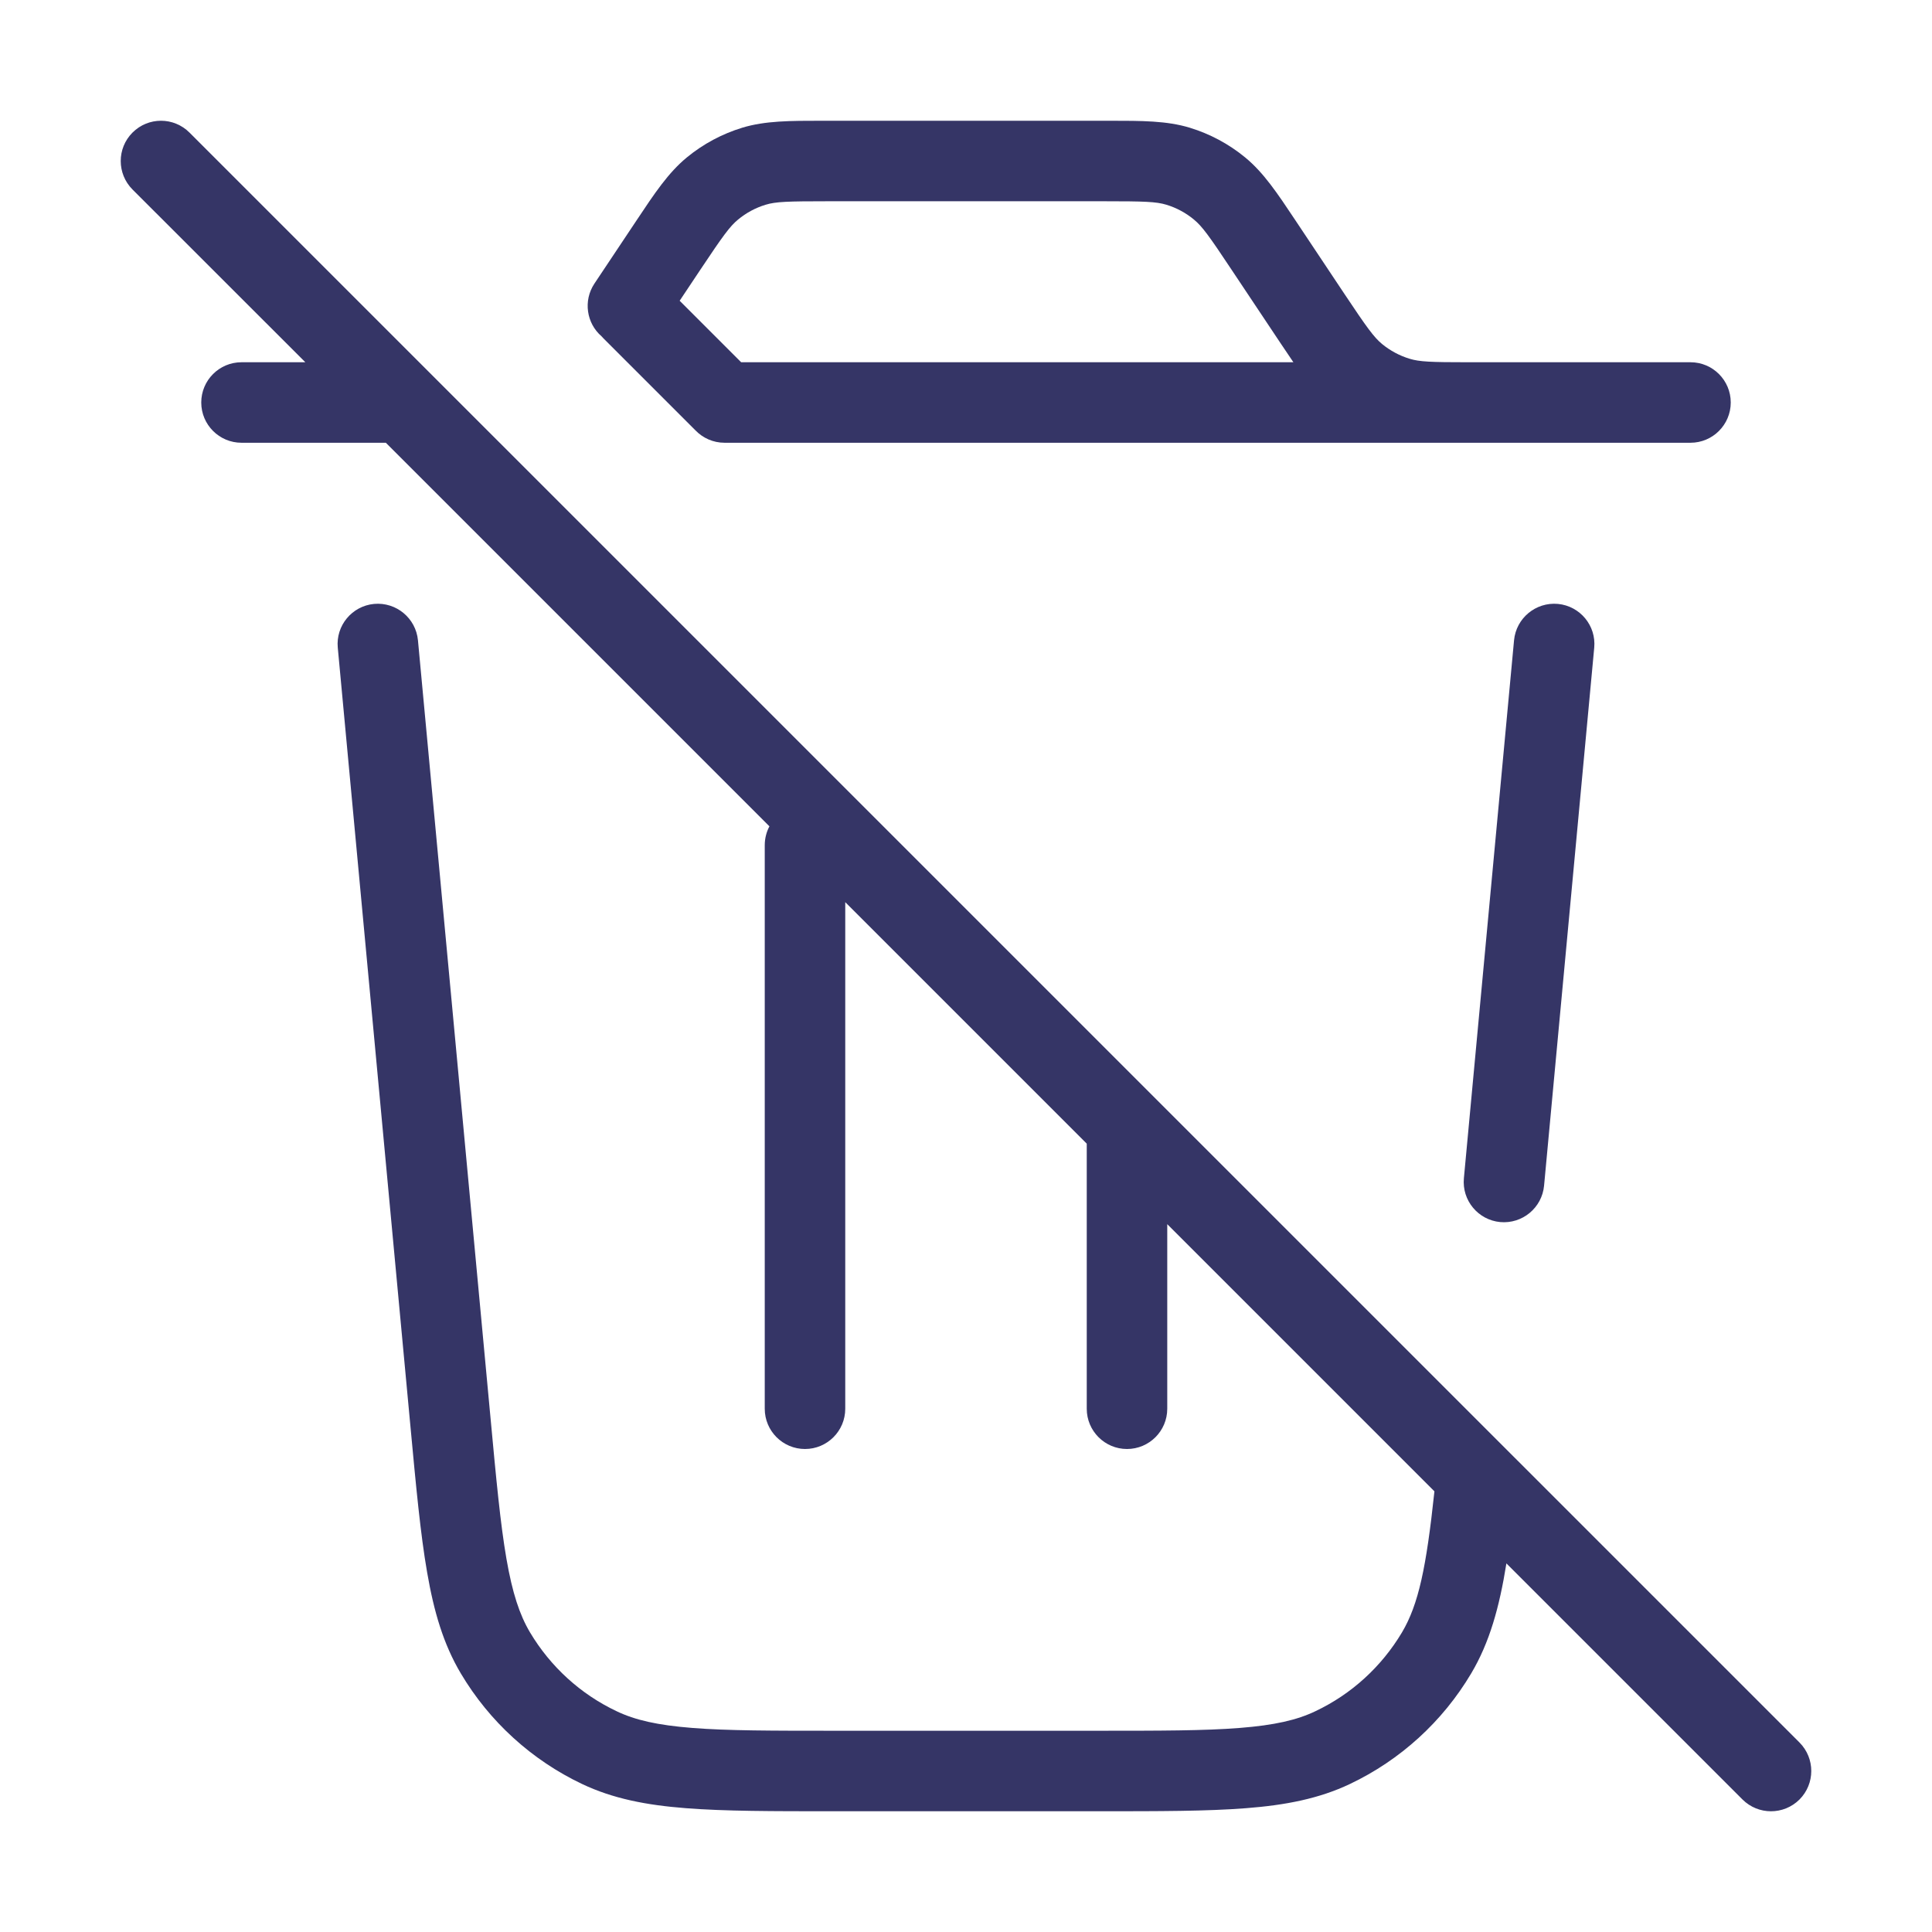 <svg width="24" height="24" viewBox="0 0 24 24" fill="none" xmlns="http://www.w3.org/2000/svg">
<path fill-rule="evenodd" clip-rule="evenodd" d="M10.218 1.5C9.813 1.5 9.507 1.5 9.222 1.586C8.97 1.663 8.736 1.788 8.533 1.955C8.302 2.145 8.133 2.399 7.908 2.737L7.384 3.523C7.243 3.735 7.285 4.016 7.473 4.178C7.48 4.187 7.488 4.195 7.497 4.204L8.64 5.347C8.731 5.441 8.859 5.5 9 5.5H21C21.276 5.5 21.5 5.276 21.5 5C21.5 4.724 21.276 4.5 21 4.5H18.232C17.773 4.5 17.633 4.494 17.512 4.457C17.386 4.419 17.269 4.356 17.168 4.273C17.067 4.189 16.981 4.071 16.703 3.654L16.092 2.737C15.867 2.399 15.698 2.145 15.467 1.955C15.264 1.788 15.03 1.663 14.778 1.586C14.493 1.5 14.187 1.5 13.781 1.5H10.218ZM9.207 4.5H16.067C16.016 4.426 15.964 4.348 15.908 4.264L15.296 3.346C15.019 2.929 14.933 2.811 14.832 2.728C14.731 2.644 14.614 2.581 14.488 2.543C14.362 2.505 14.216 2.5 13.716 2.5H10.284C9.784 2.5 9.637 2.505 9.512 2.543C9.386 2.581 9.269 2.644 9.168 2.728C9.067 2.811 8.981 2.929 8.703 3.346C8.692 3.364 8.691 3.364 8.703 3.346L8.443 3.736L9.207 4.5Z" fill="#353566"/>
<path d="M1.646 2.354L3.793 4.5H3C2.724 4.5 2.5 4.724 2.5 5C2.5 5.276 2.724 5.5 3 5.5H4.793L9.558 10.265C9.521 10.335 9.5 10.415 9.5 10.5V17.5C9.5 17.776 9.724 18 10 18C10.276 18 10.5 17.776 10.5 17.5V11.207L13.5 14.207V17.5C13.5 17.776 13.724 18 14 18C14.276 18 14.5 17.776 14.5 17.5V15.207L17.819 18.526C17.718 19.473 17.622 19.93 17.416 20.278C17.162 20.704 16.788 21.046 16.339 21.258C16.111 21.367 15.833 21.431 15.401 21.465C14.963 21.5 14.407 21.5 13.627 21.5H10.373C9.593 21.5 9.037 21.5 8.599 21.465C8.167 21.431 7.889 21.367 7.661 21.258C7.212 21.046 6.838 20.704 6.584 20.278C6.455 20.061 6.365 19.79 6.291 19.363C6.216 18.93 6.164 18.376 6.092 17.599L5.192 7.954C5.166 7.679 4.922 7.477 4.647 7.502C4.372 7.528 4.17 7.772 4.196 8.046L5.098 17.713C5.168 18.464 5.223 19.057 5.306 19.533C5.39 20.02 5.508 20.424 5.725 20.789C6.08 21.386 6.604 21.864 7.232 22.162C7.614 22.343 8.028 22.424 8.521 22.462C9.002 22.5 9.598 22.5 10.352 22.5H13.648C14.402 22.5 14.998 22.5 15.479 22.462C15.972 22.424 16.386 22.343 16.768 22.162C17.396 21.864 17.92 21.386 18.275 20.789C18.503 20.406 18.626 19.967 18.713 19.421L21.646 22.354C21.842 22.549 22.158 22.549 22.354 22.354C22.549 22.158 22.549 21.842 22.354 21.646L2.354 1.647C2.158 1.451 1.842 1.451 1.646 1.647C1.451 1.842 1.451 2.158 1.646 2.354Z" fill="#353566"/>
<path d="M19.804 8.046C19.83 7.772 19.628 7.528 19.353 7.502C19.078 7.477 18.834 7.679 18.808 7.954L18.185 14.636C18.159 14.911 18.361 15.155 18.636 15.181C18.911 15.206 19.155 15.004 19.181 14.729L19.804 8.046Z" fill="#353566"/>
</svg>
